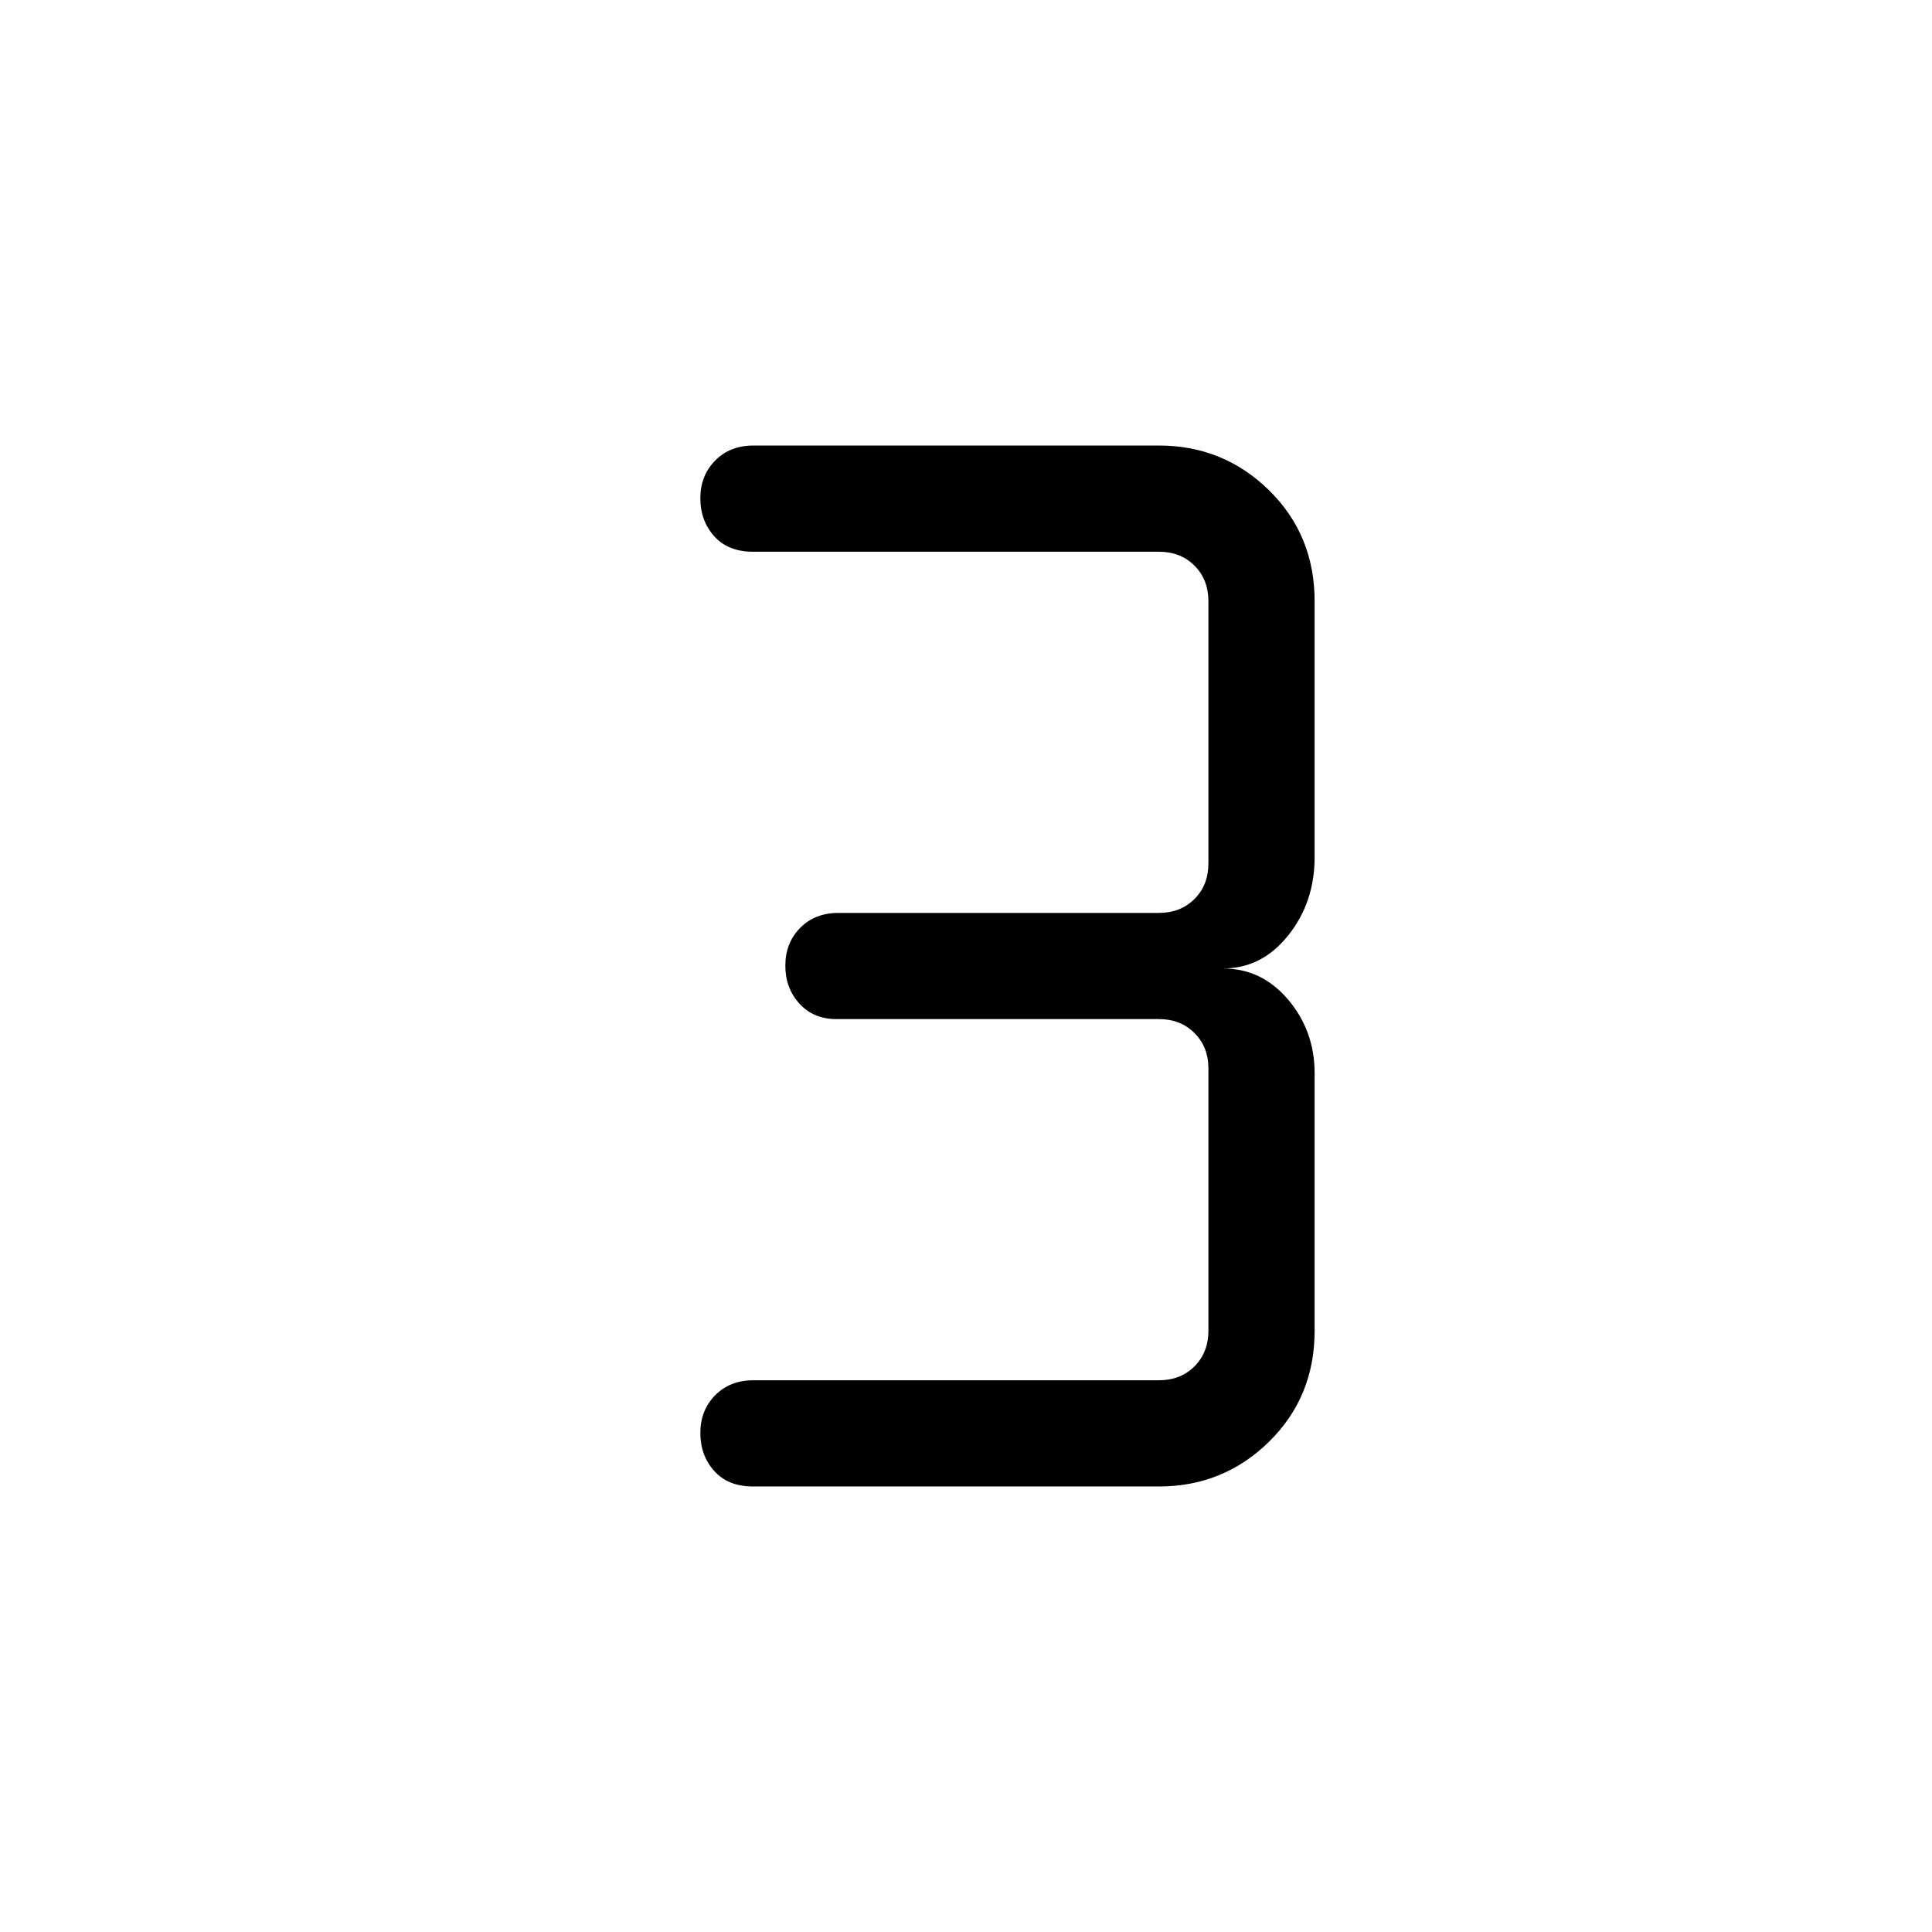 <svg xmlns="http://www.w3.org/2000/svg" height="48" viewBox="0 -960 960 960" width="48"><path d="M575.85-221.38h-201.7q-12.36 0-19.25-7.7-6.9-7.69-6.9-18.9 0-11.21 7.34-18.69t19.04-7.48h201.47q10.77 0 17.69-6.93 6.92-6.92 6.92-17.69V-429q0-10.77-6.92-17.69-6.92-6.93-17.69-6.93H415.62q-11.4 0-18.4-7.69-6.99-7.69-6.99-18.9 0-11.21 7.34-18.69t19.05-7.48h159.23q10.77 0 17.69-6.93 6.92-6.92 6.92-17.69v-130.23q0-10.77-6.92-17.69-6.92-6.93-17.69-6.93h-201.7q-12.36 0-19.25-7.69-6.9-7.69-6.9-18.9 0-11.21 7.34-18.69 7.34-7.49 19.04-7.49h201.47q32.07 0 54.73 22.24 22.65 22.24 22.65 55.15v127.15q0 22.46-13.13 38.89-13.14 16.42-32.33 16.42 19.19 0 32.33 15.51 13.13 15.51 13.13 36.57v127.92q0 32.91-22.65 55.15-22.66 22.24-54.73 22.24Z"/></svg>